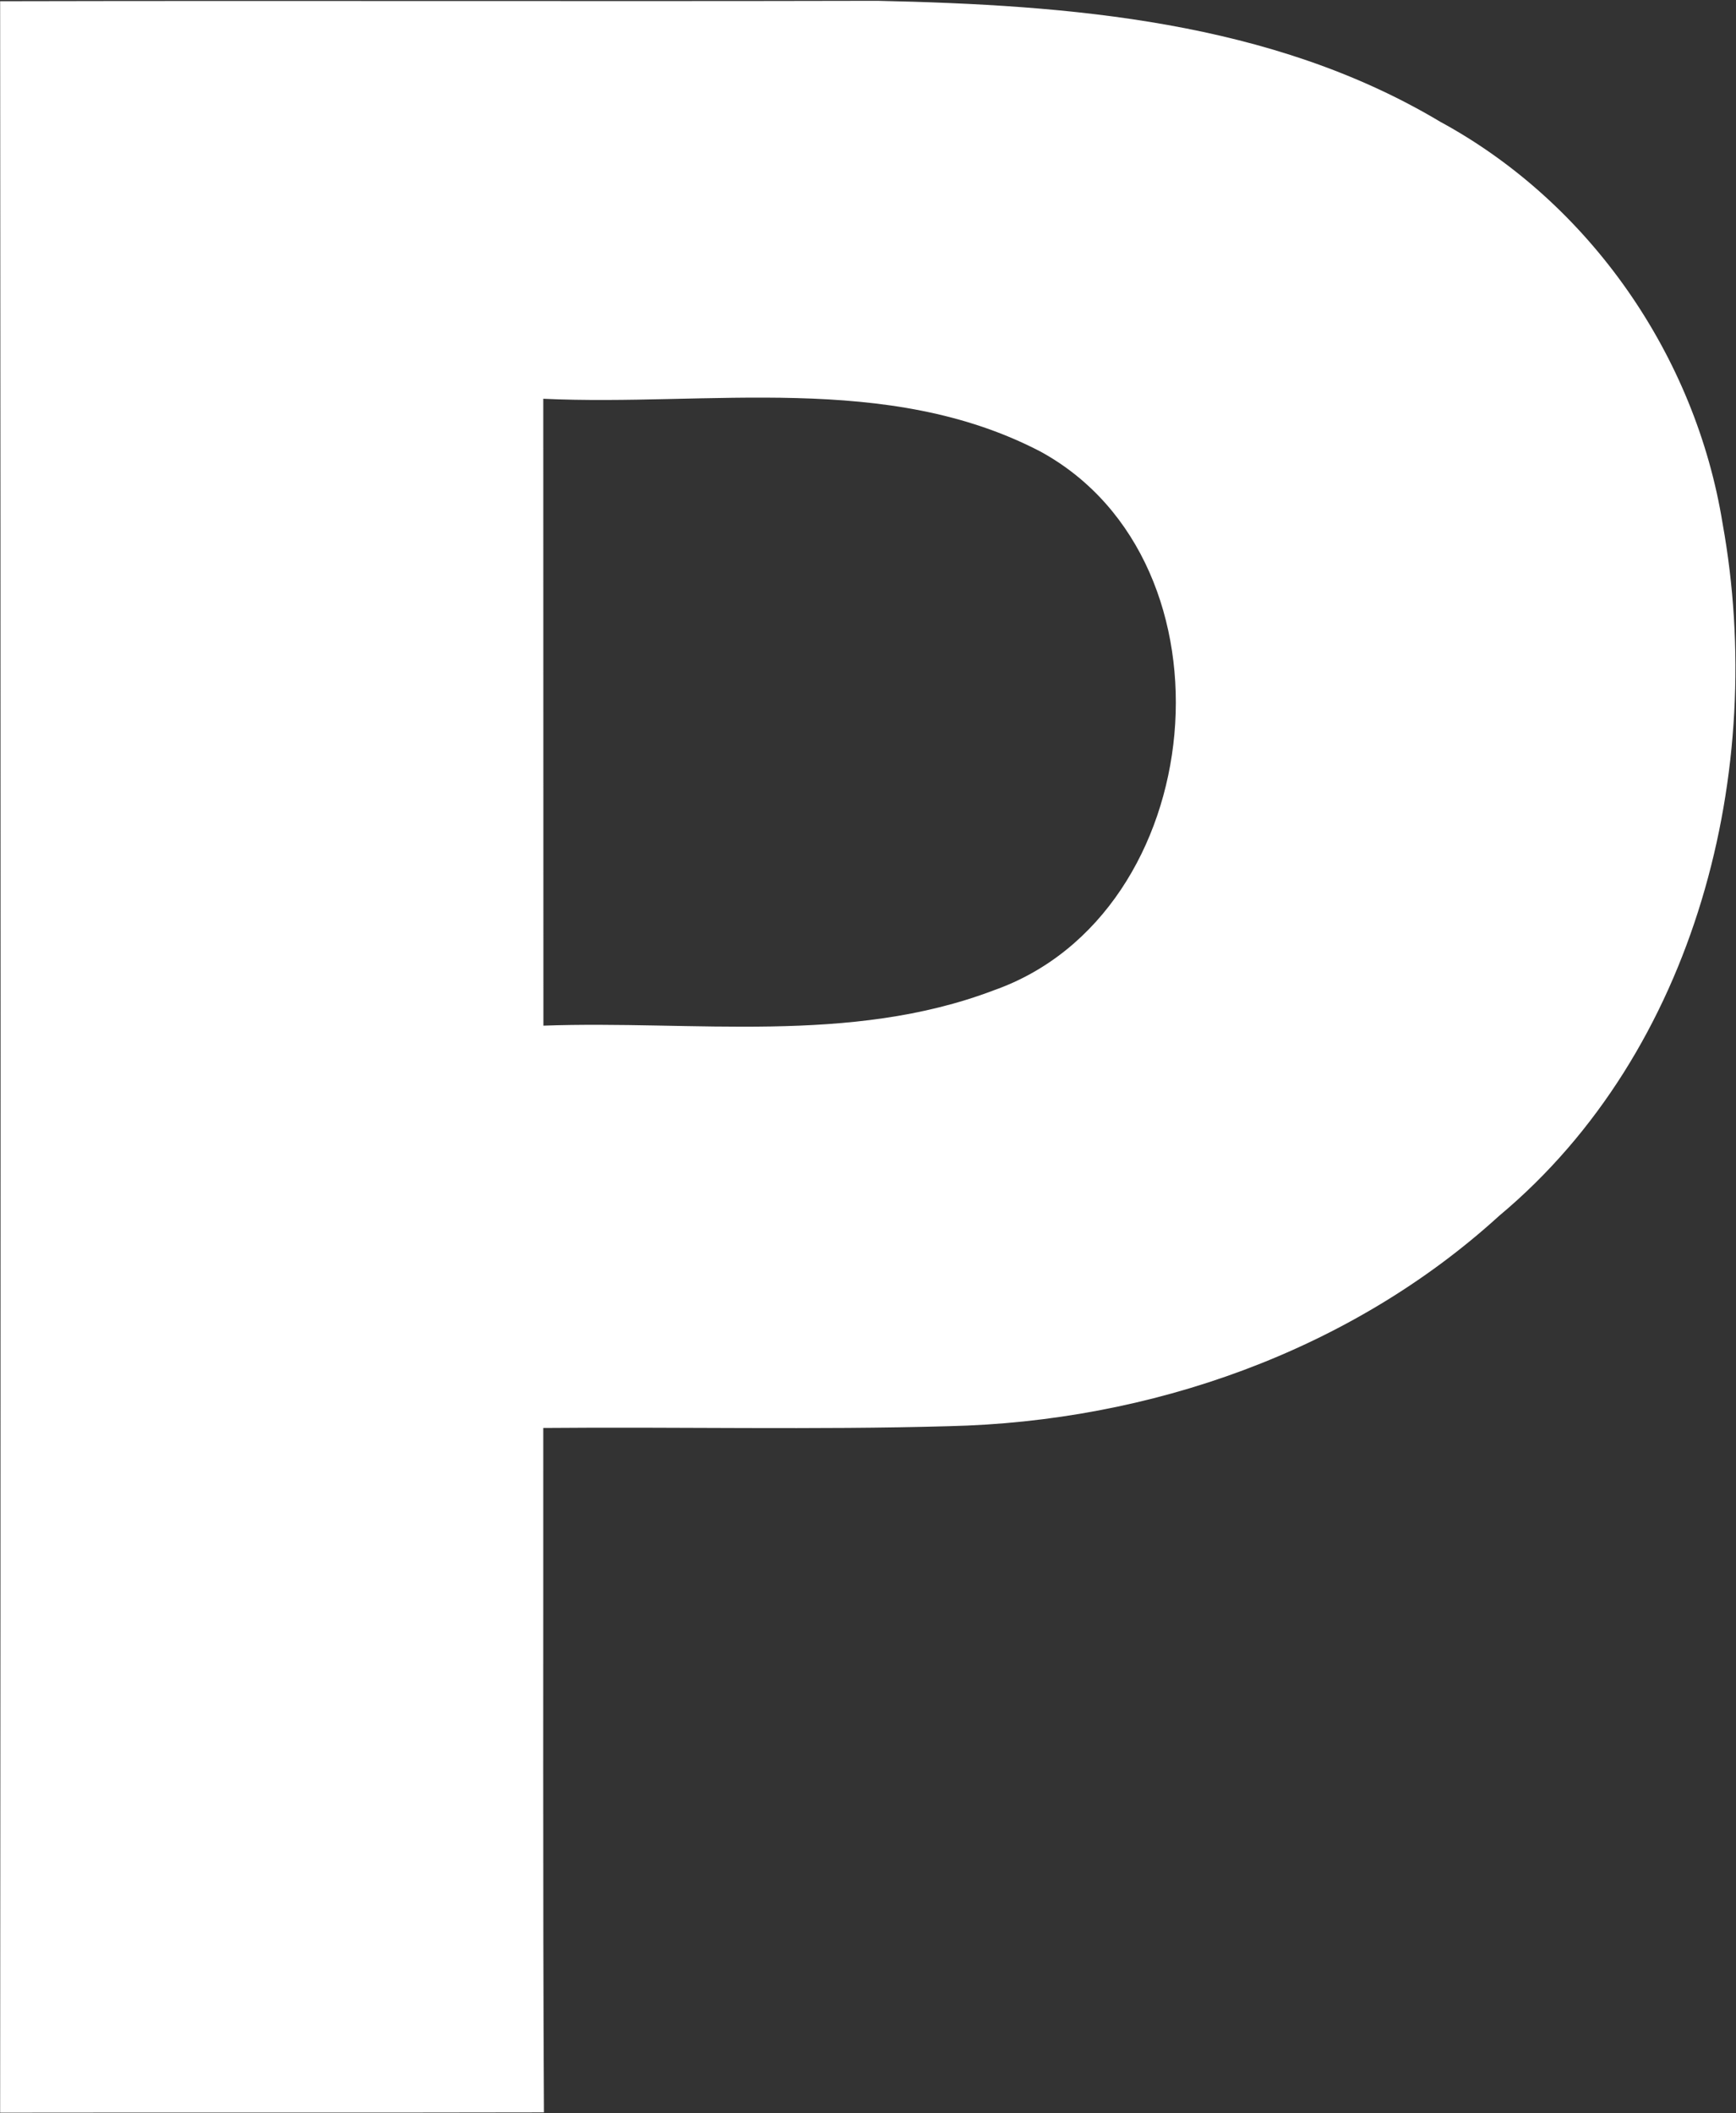 <svg version="1.2" xmlns="http://www.w3.org/2000/svg" viewBox="0 0 1282 1560" width="1282" height="1560">
	<rect x="0" y="0" width="1282" height="1560" fill="#333333" stroke="none"/>
	<title>logo-pepkor-2-svg</title>
	<style>
		.s0 { fill: #ffffff } 
	</style>
	<g id="#008da8ff">
		<path id="Layer" fill-rule="evenodd" class="s0" d="m0.1 0.9c216-0.5 432.1 0.2 648-0.3 142 3.1 290.7 14.7 415.5 89.3 110.5 60 188.5 172.8 208.5 296.6 32.9 181.9-19.3 389.4-164.9 511-110.2 100.4-258.4 152-406.5 155.4-99.9 2.8-199.7 0.4-299.5 1.3 0.1 168.5-0.4 336.9 0.5 505.3-134 0.3-267.8 0-401.6 0.2 0.4-519.6 0.4-1039.3 0-1558.8zm401.1 293.5c0.1 154.2 0 308.6 0.1 462.8 110.8-4 226.4 14.3 332.6-26.1 159.8-56.3 184.3-315.5 34.7-397.6-113.4-59.2-245.1-33.4-367.4-39.1z"/>
	</g>
</svg>